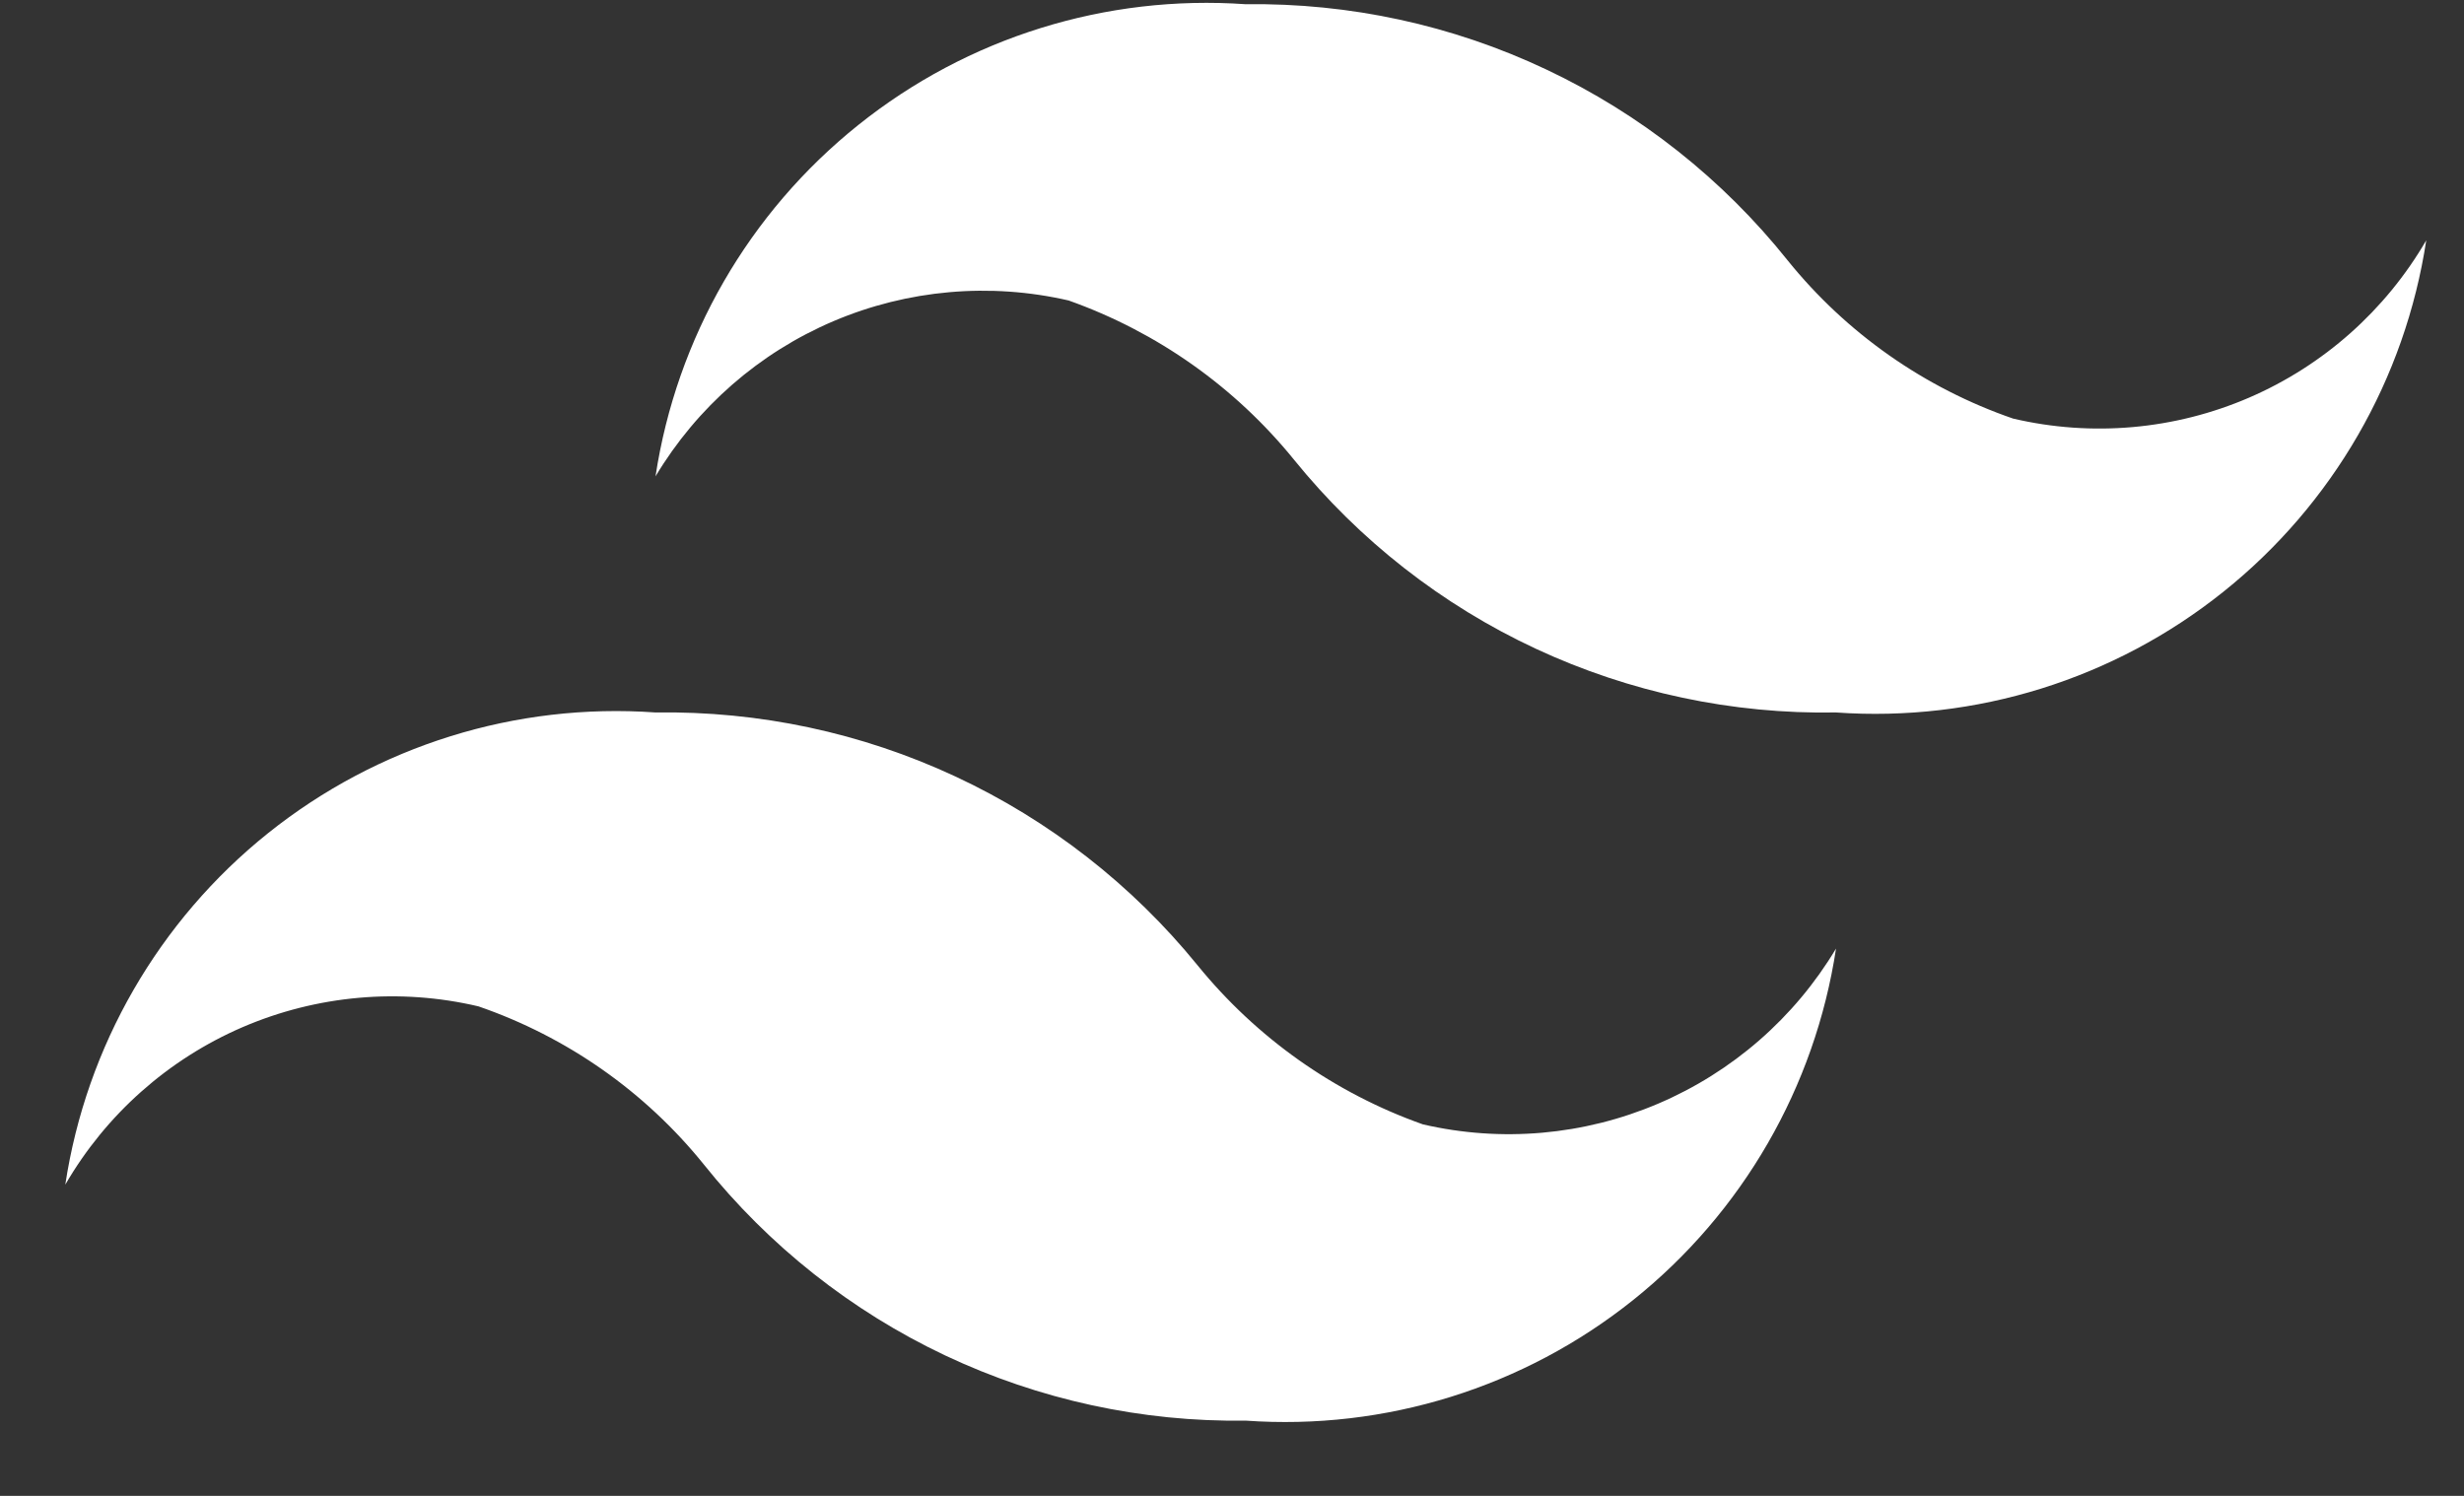 <svg width="28" height="17" viewBox="0 0 28 17" fill="none" xmlns="http://www.w3.org/2000/svg">
<rect x="0" y="0" width="28" height="17" fill="#333333" stroke="none"/>
<path d="M22.876 4.757C21.87 4.41 20.982 3.787 20.314 2.959C19.577 2.036 18.64 1.294 17.572 0.79C16.505 0.285 15.337 0.032 14.156 0.048C12.569 -0.064 10.997 0.425 9.754 1.42C8.511 2.414 7.688 3.84 7.449 5.414C7.92 4.627 8.628 4.009 9.471 3.65C10.315 3.291 11.251 3.209 12.144 3.415C13.149 3.772 14.035 4.398 14.706 5.226C15.447 6.141 16.386 6.876 17.453 7.373C18.52 7.87 19.687 8.118 20.864 8.097C22.451 8.209 24.023 7.72 25.266 6.725C26.509 5.731 27.332 4.305 27.571 2.731C27.109 3.527 26.403 4.154 25.558 4.519C24.712 4.884 23.772 4.967 22.876 4.757ZM5.437 11.437C6.443 11.784 7.331 12.406 7.999 13.235C8.736 14.157 9.673 14.899 10.74 15.404C11.808 15.908 12.976 16.162 14.156 16.145C15.744 16.258 17.316 15.768 18.559 14.774C19.802 13.78 20.625 12.353 20.864 10.78C20.393 11.567 19.685 12.184 18.842 12.543C17.998 12.903 17.062 12.985 16.169 12.778C15.164 12.422 14.278 11.795 13.606 10.967C12.864 10.055 11.924 9.322 10.858 8.825C9.791 8.327 8.626 8.079 7.449 8.097C5.861 7.984 4.29 8.474 3.047 9.468C1.804 10.463 0.981 11.889 0.742 13.463C1.204 12.666 1.91 12.039 2.755 11.674C3.6 11.31 4.541 11.226 5.437 11.437Z" fill="white"/>
</svg>
